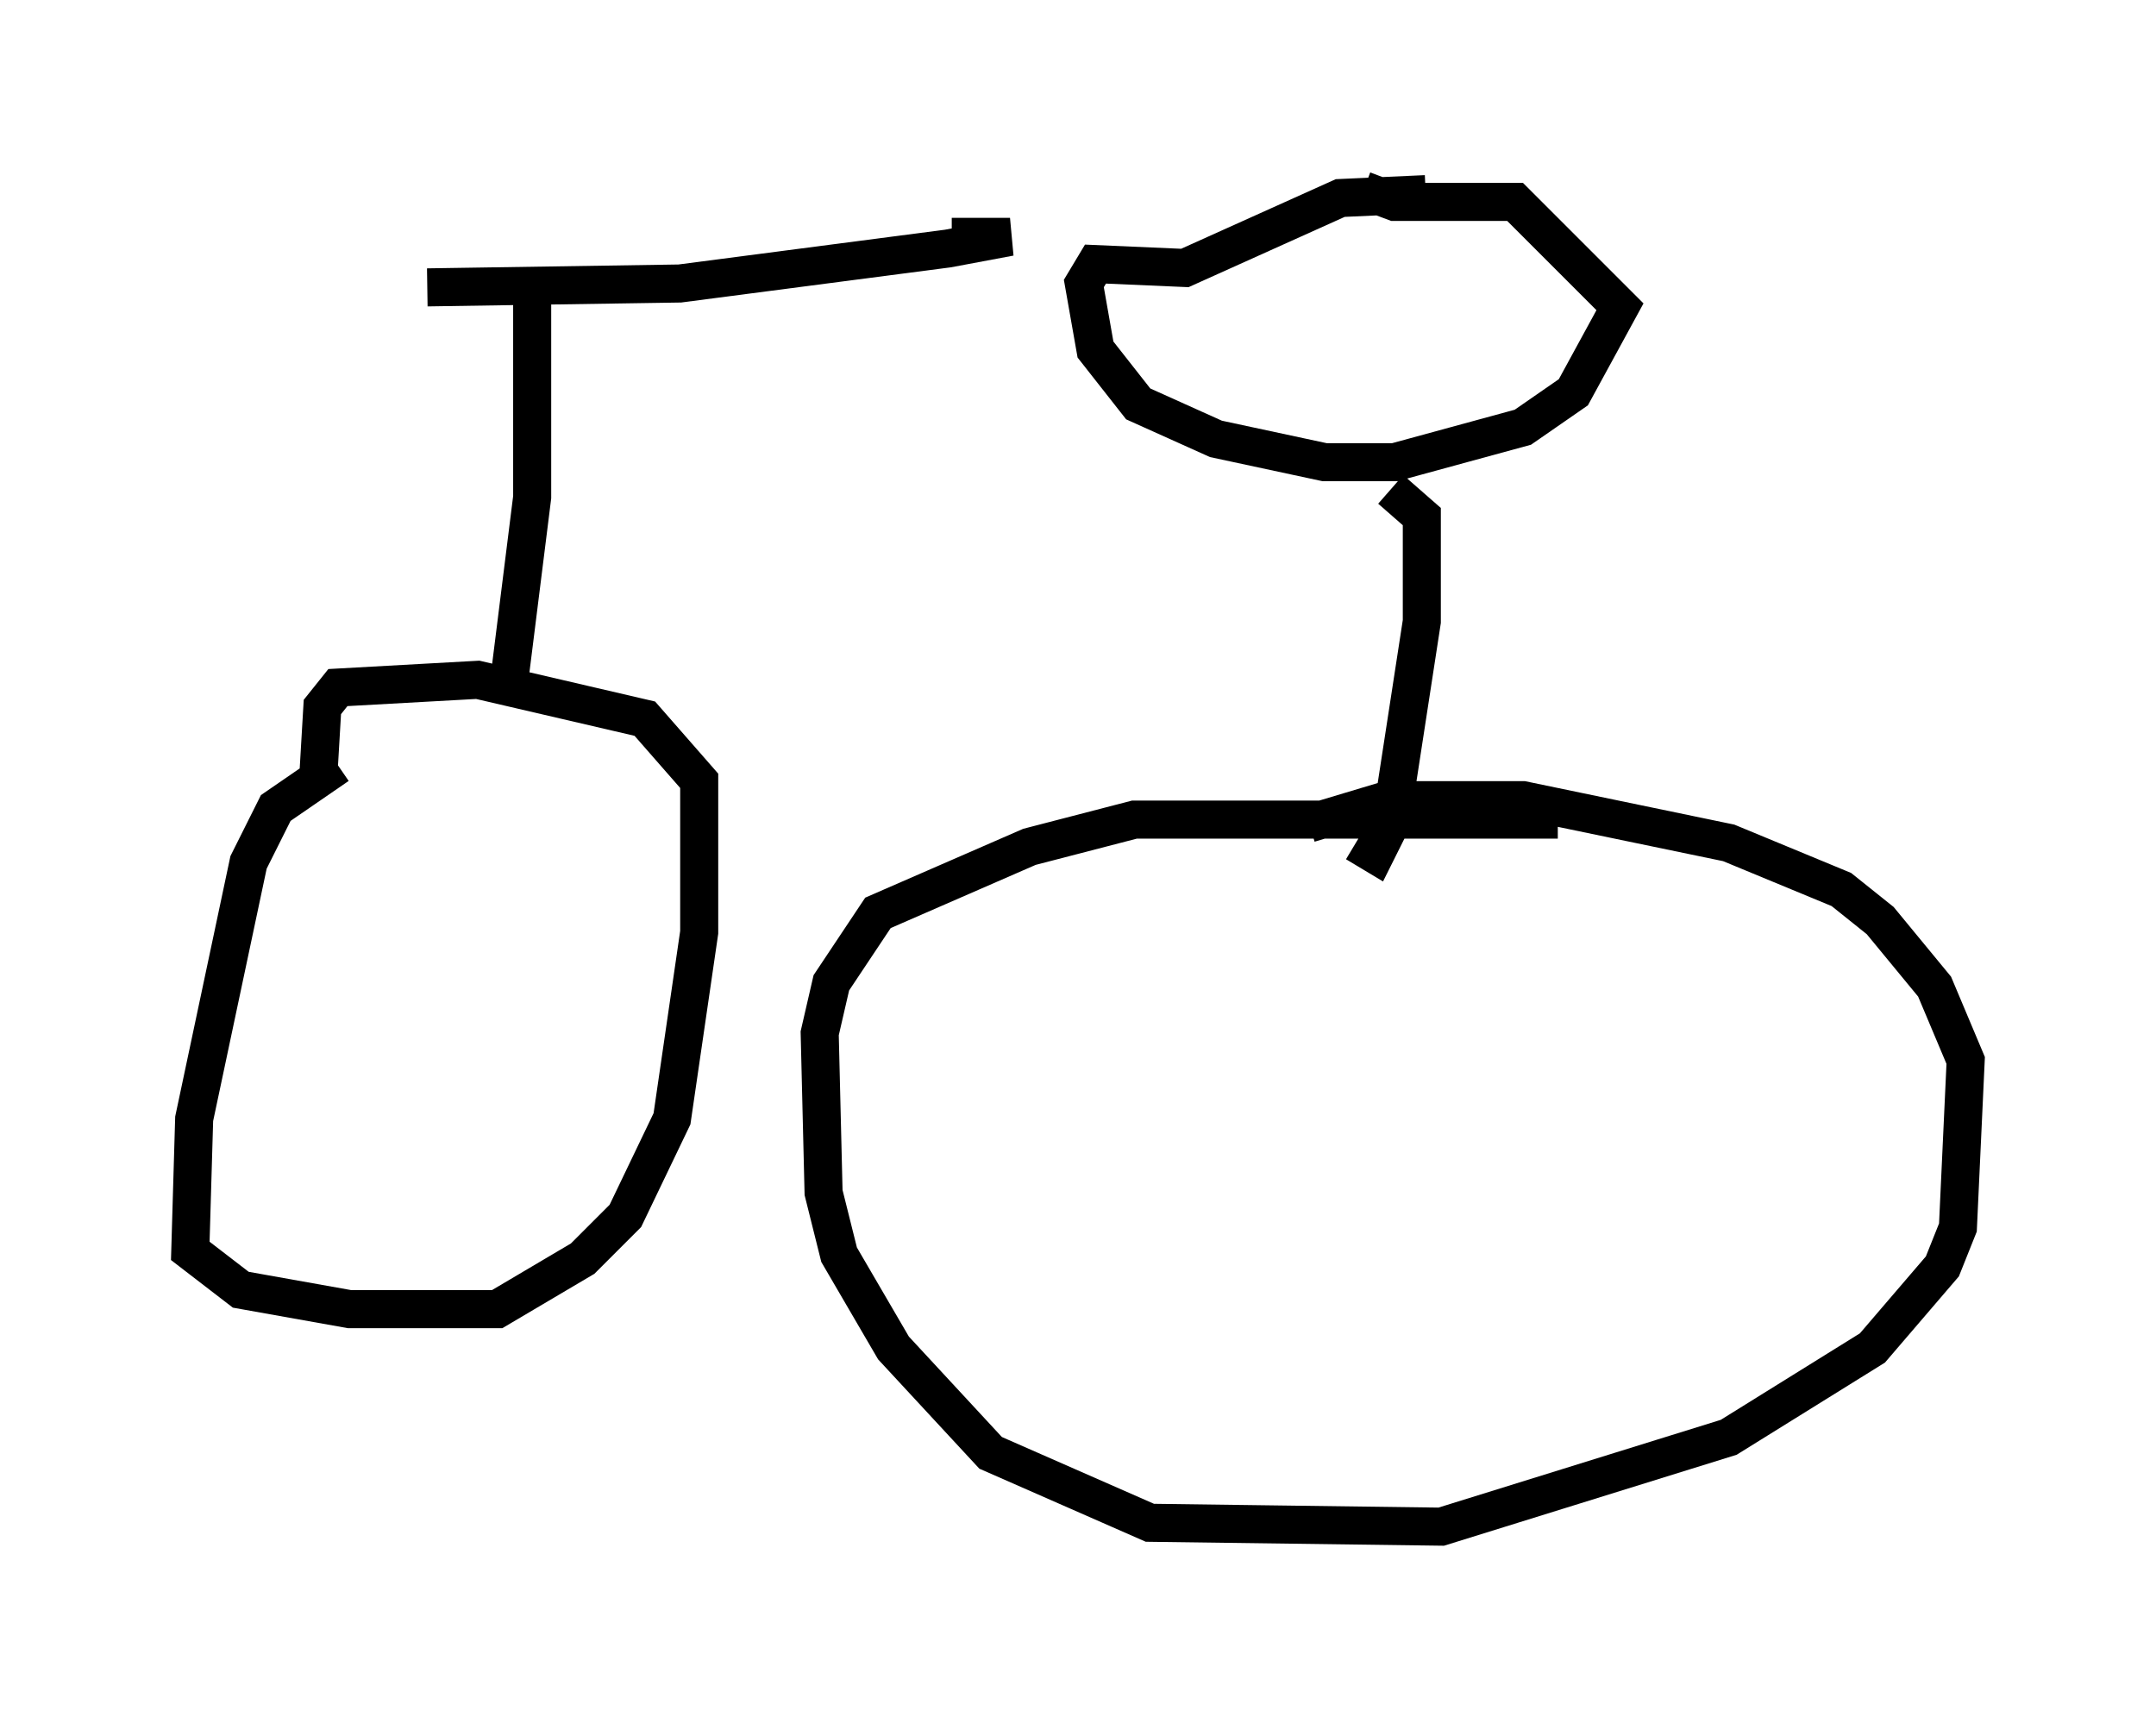 <?xml version="1.0" encoding="utf-8" ?>
<svg baseProfile="full" height="45.117" version="1.1" width="56.653" xmlns="http://www.w3.org/2000/svg" xmlns:ev="http://www.w3.org/2001/xml-events" xmlns:xlink="http://www.w3.org/1999/xlink"><defs /><rect fill="white" height="45.117" width="56.653" x="0" y="0" /><path d="M9.492, 20.109 m-0.613, 0.0 l-1.633, 1.123 -0.715, 1.429 l-1.429, 6.738 -0.102, 3.471 l1.327, 1.021 2.858, 0.51 l3.879, 0.0 2.246, -1.327 l1.123, -1.123 1.225, -2.552 l0.715, -4.9 0.0, -3.981 l-1.429, -1.633 -4.39, -1.021 l-3.675, 0.204 -0.408, 0.51 l-0.102, 1.735 m32.565, 1.225 l-11.127, 0.0 -2.756, 0.715 l-3.981, 1.735 -1.225, 1.838 l-0.306, 1.327 0.102, 4.185 l0.408, 1.633 1.429, 2.45 l2.552, 2.756 4.185, 1.838 l7.656, 0.102 7.554, -2.348 l3.777, -2.348 1.838, -2.144 l0.408, -1.021 0.204, -4.39 l-0.817, -1.94 -1.429, -1.735 l-1.021, -0.817 -2.96, -1.225 l-5.41, -1.123 -3.573, 0.0 l-2.042, 0.613 m-21.029, -3.675 l0.613, -4.9 0.0, -5.41 m21.642, 14.496 l0.51, 0.306 0.408, -0.817 l0.817, -5.308 0.0, -2.756 l-0.817, -0.715 m0.919, -7.758 l-2.246, 0.102 -4.083, 1.838 l-2.348, -0.102 -0.306, 0.51 l0.306, 1.735 1.123, 1.429 l2.042, 0.919 2.858, 0.613 l1.838, 0.0 3.369, -0.919 l1.327, -0.919 1.225, -2.246 l-2.756, -2.756 -3.165, 0.0 l-0.817, -0.306 m-24.602, 2.552 l6.635, -0.102 7.044, -0.919 l1.633, -0.306 -1.531, 0.0 " fill="none" stroke="black" stroke-width="1" /></svg>